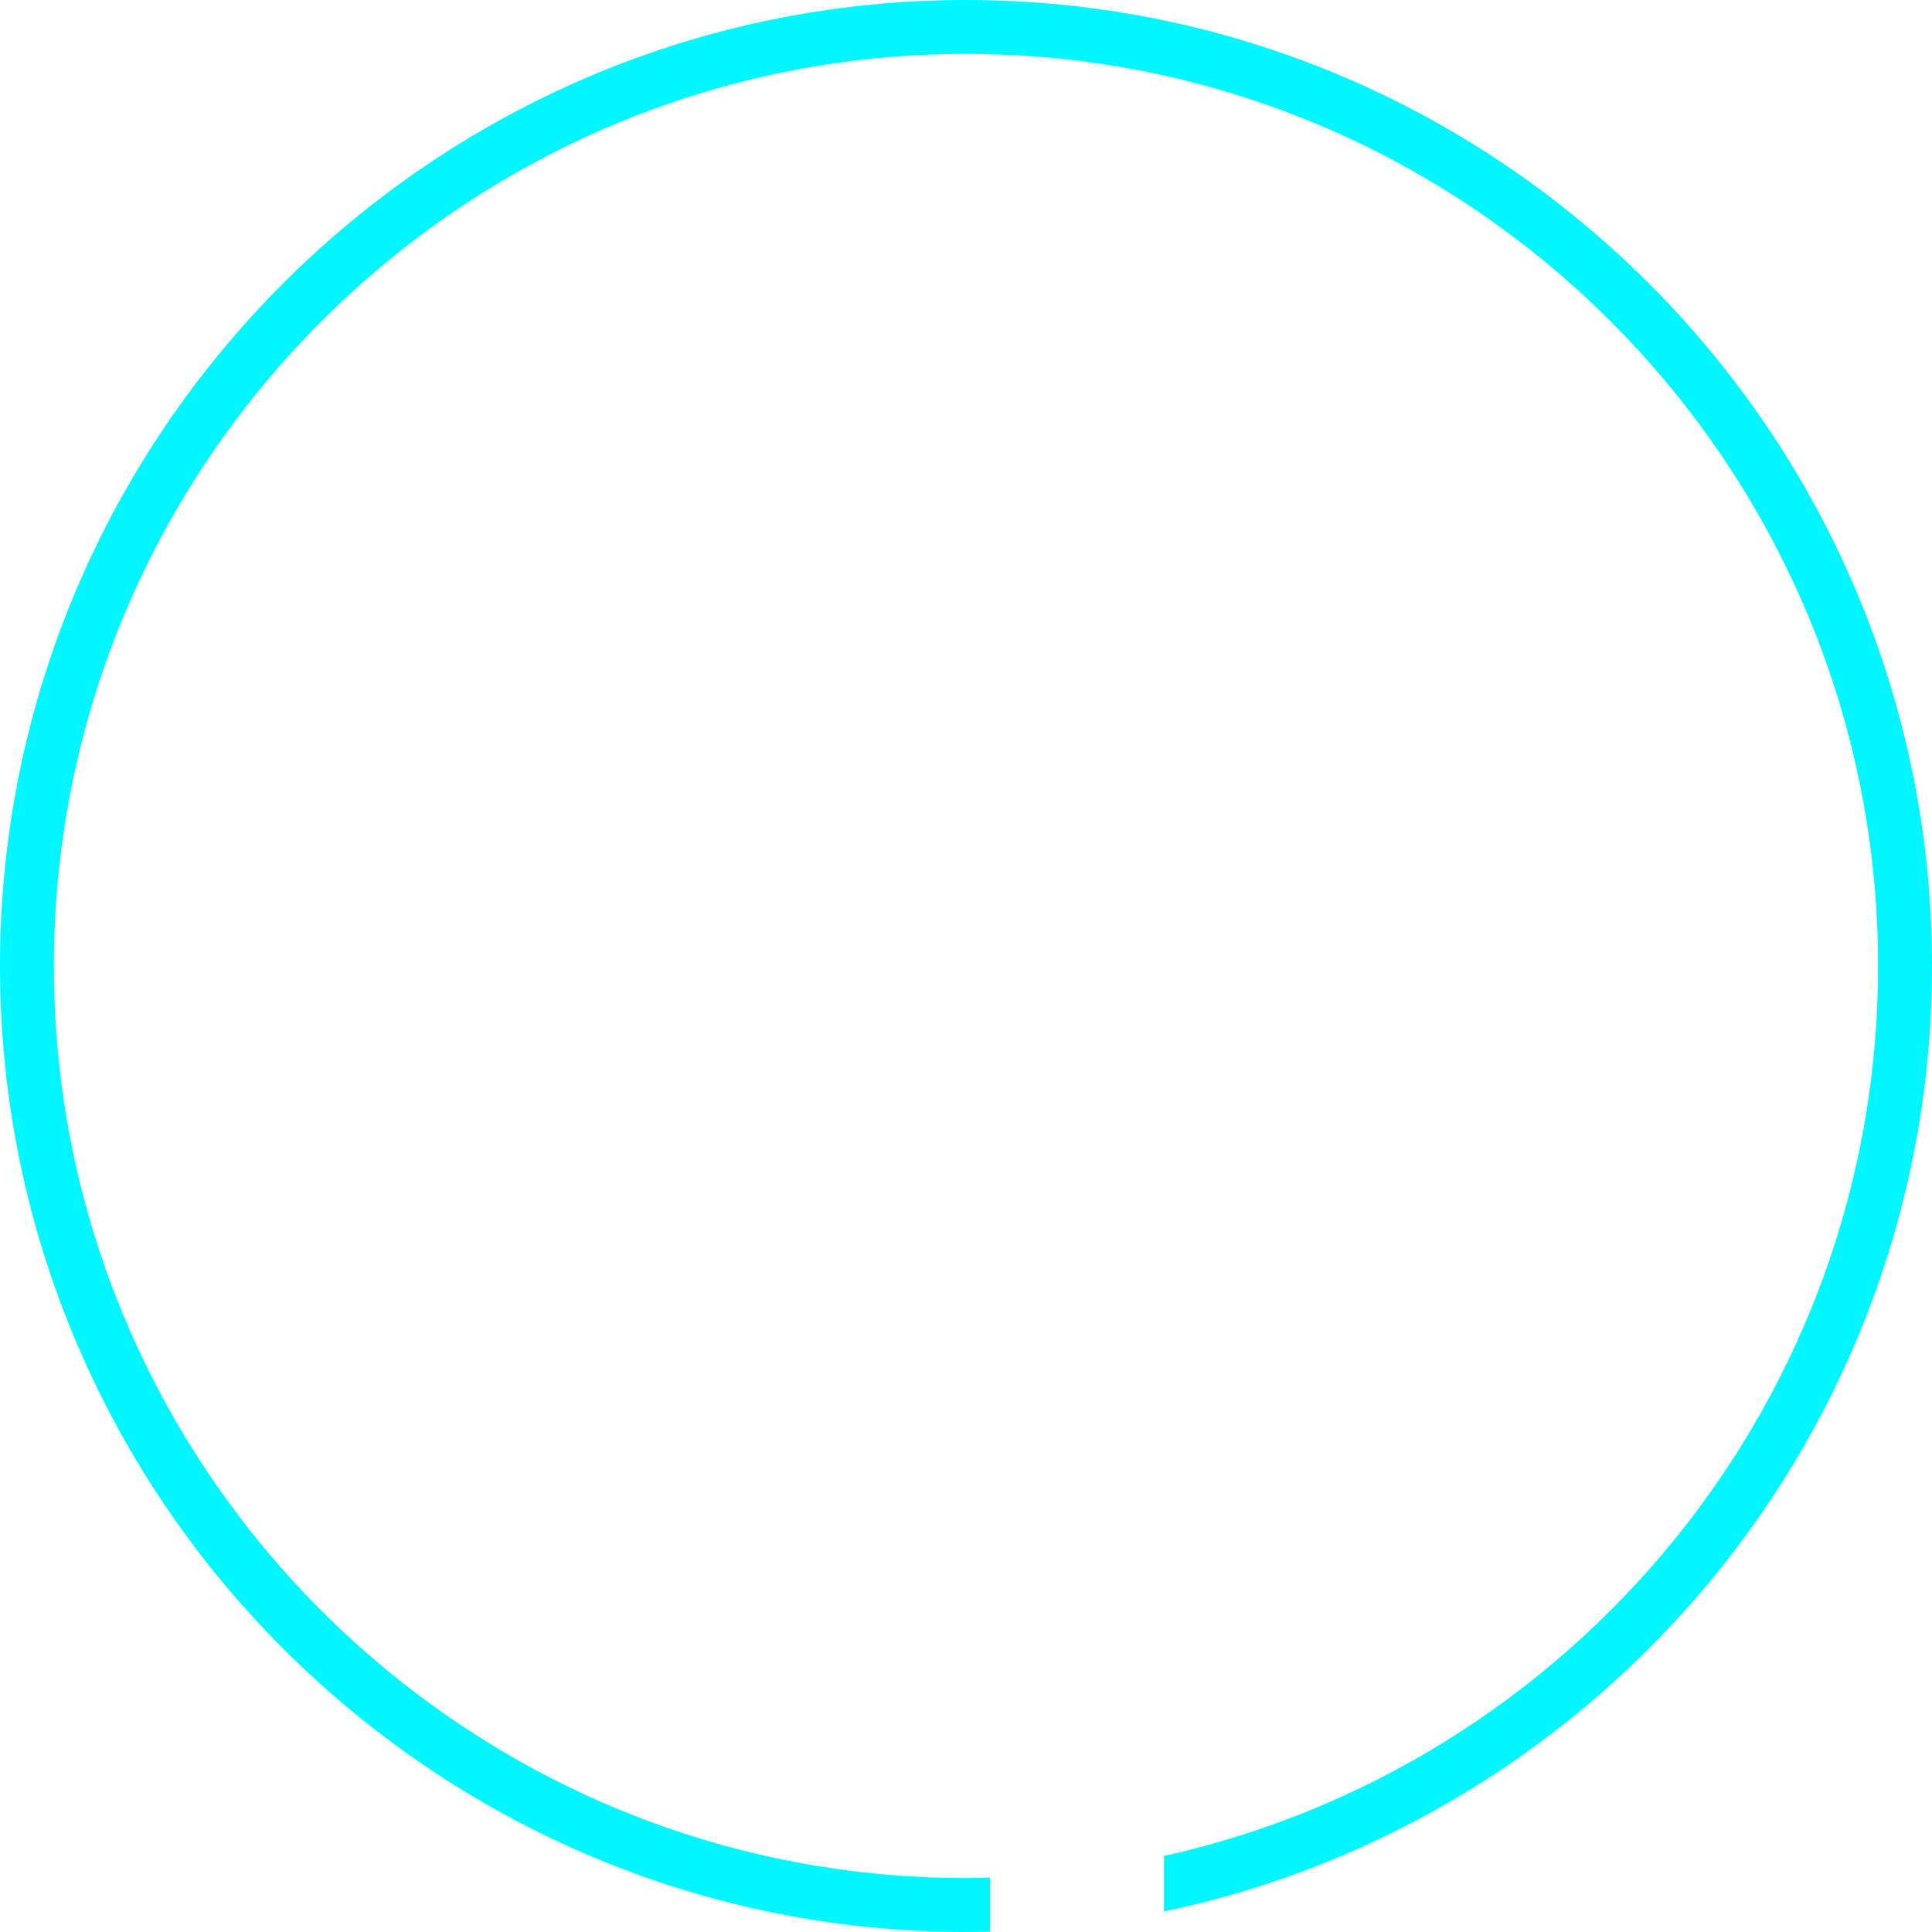 <svg version="1.1" id="图层_1" x="0px" y="0px" width="170px" height="169.998px" viewBox="0 0 170 169.998" enable-background="new 0 0 170 169.998" xml:space="preserve" xmlns="http://www.w3.org/2000/svg" xmlns:xlink="http://www.w3.org/1999/xlink" xmlns:xml="http://www.w3.org/XML/1998/namespace">
  <path fill="#00F7FF" d="M170,84.998C170,38.131,131.869,0,85,0S0,38.131,0,84.998c0,46.869,38.131,85,85,85
	c0.706,0,1.408-0.008,2.11-0.027v-4.77c-0.704,0.02-1.402,0.055-2.11,0.055c-44.253,0-80.257-36.004-80.257-80.258
	C4.743,40.746,40.747,4.742,85,4.742s80.257,36.004,80.257,80.256c0,38.27-26.933,70.338-62.834,78.314v4.885
	C140.961,160.137,170,125.898,170,84.998z" class="color c1"/>
</svg>